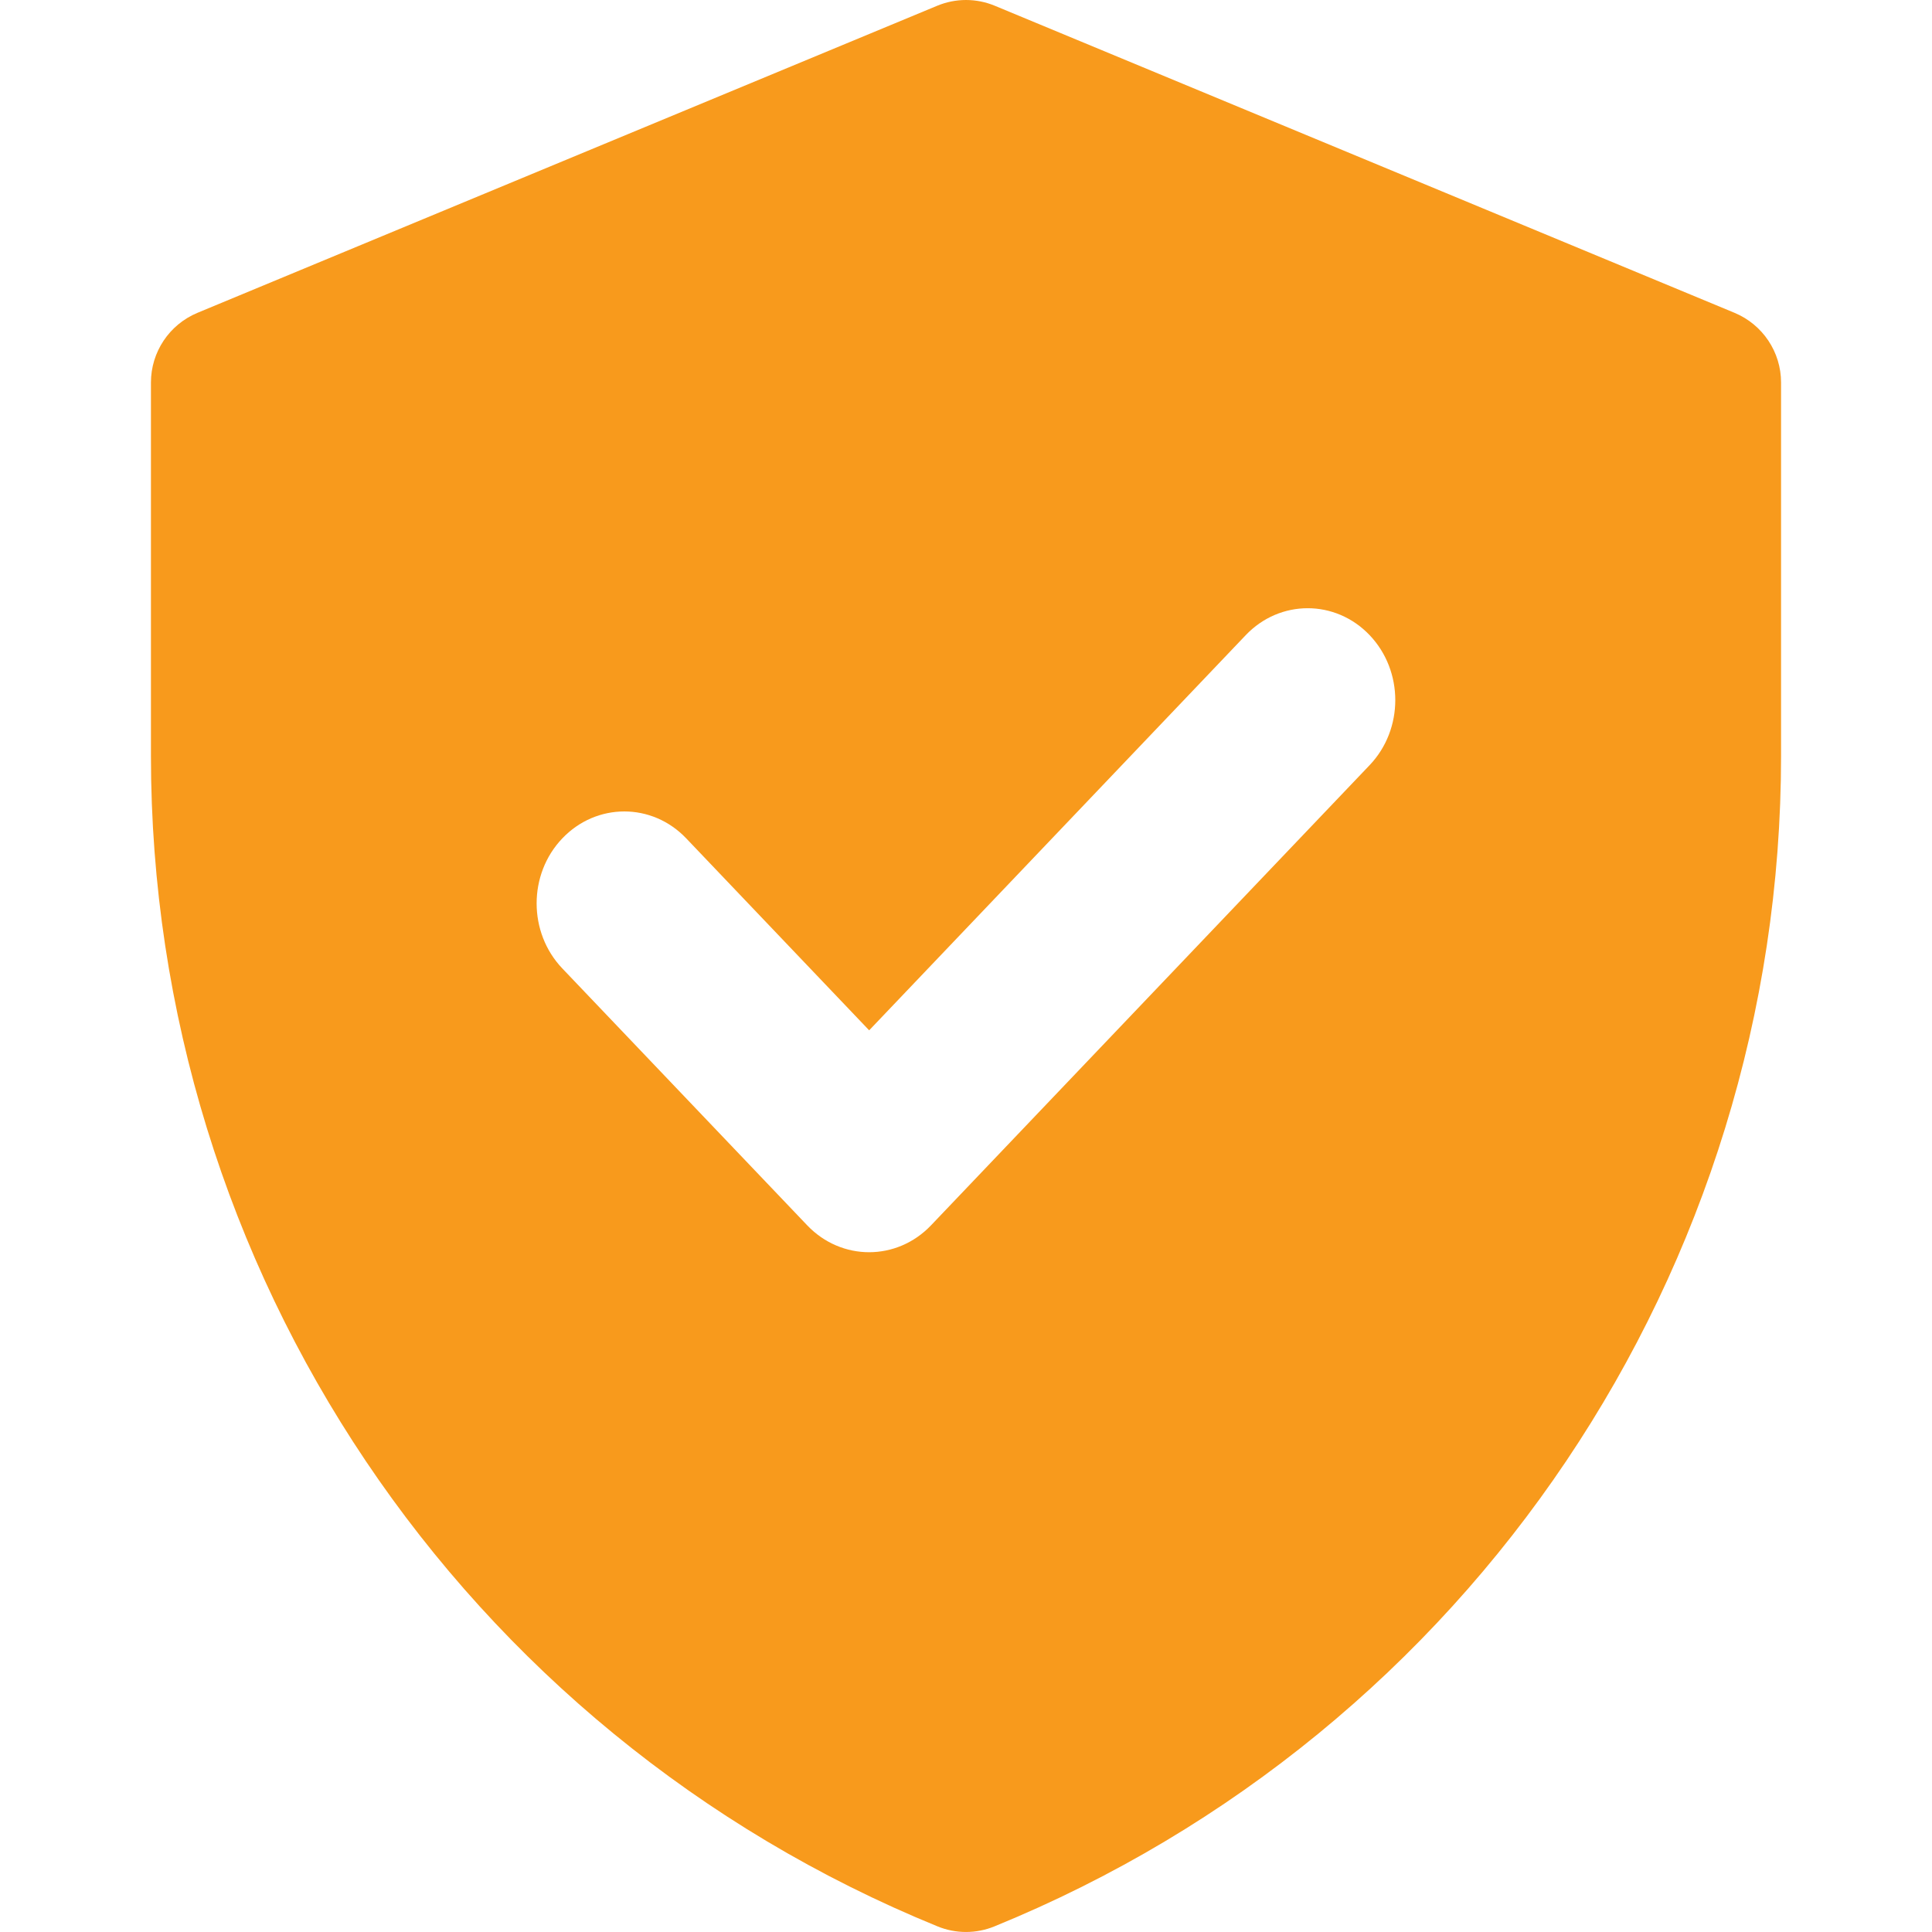 <svg width="24" height="24" viewBox="0 0 24 24" fill="none" xmlns="http://www.w3.org/2000/svg">
<path fill-rule="evenodd" clip-rule="evenodd" d="M12.359 0.072C12.129 -0.024 11.871 -0.024 11.641 0.072L2.453 3.886C2.103 4.032 1.875 4.373 1.875 4.752V9.389C1.875 15.774 5.734 21.517 11.646 23.93C11.873 24.023 12.127 24.023 12.354 23.93C18.266 21.517 22.125 15.774 22.125 9.389V4.752C22.125 4.373 21.897 4.032 21.547 3.886L12.359 0.072ZM10.797 12.799L15.475 7.89C15.9 7.444 16.589 7.444 17.014 7.89C17.439 8.336 17.439 9.059 17.014 9.505L11.566 15.221C11.141 15.667 10.452 15.667 10.027 15.221L6.985 12.03C6.56 11.584 6.56 10.86 6.985 10.415C7.41 9.969 8.1 9.968 8.525 10.415L10.797 12.799Z" fill="#F89A1C"/>
</svg>
